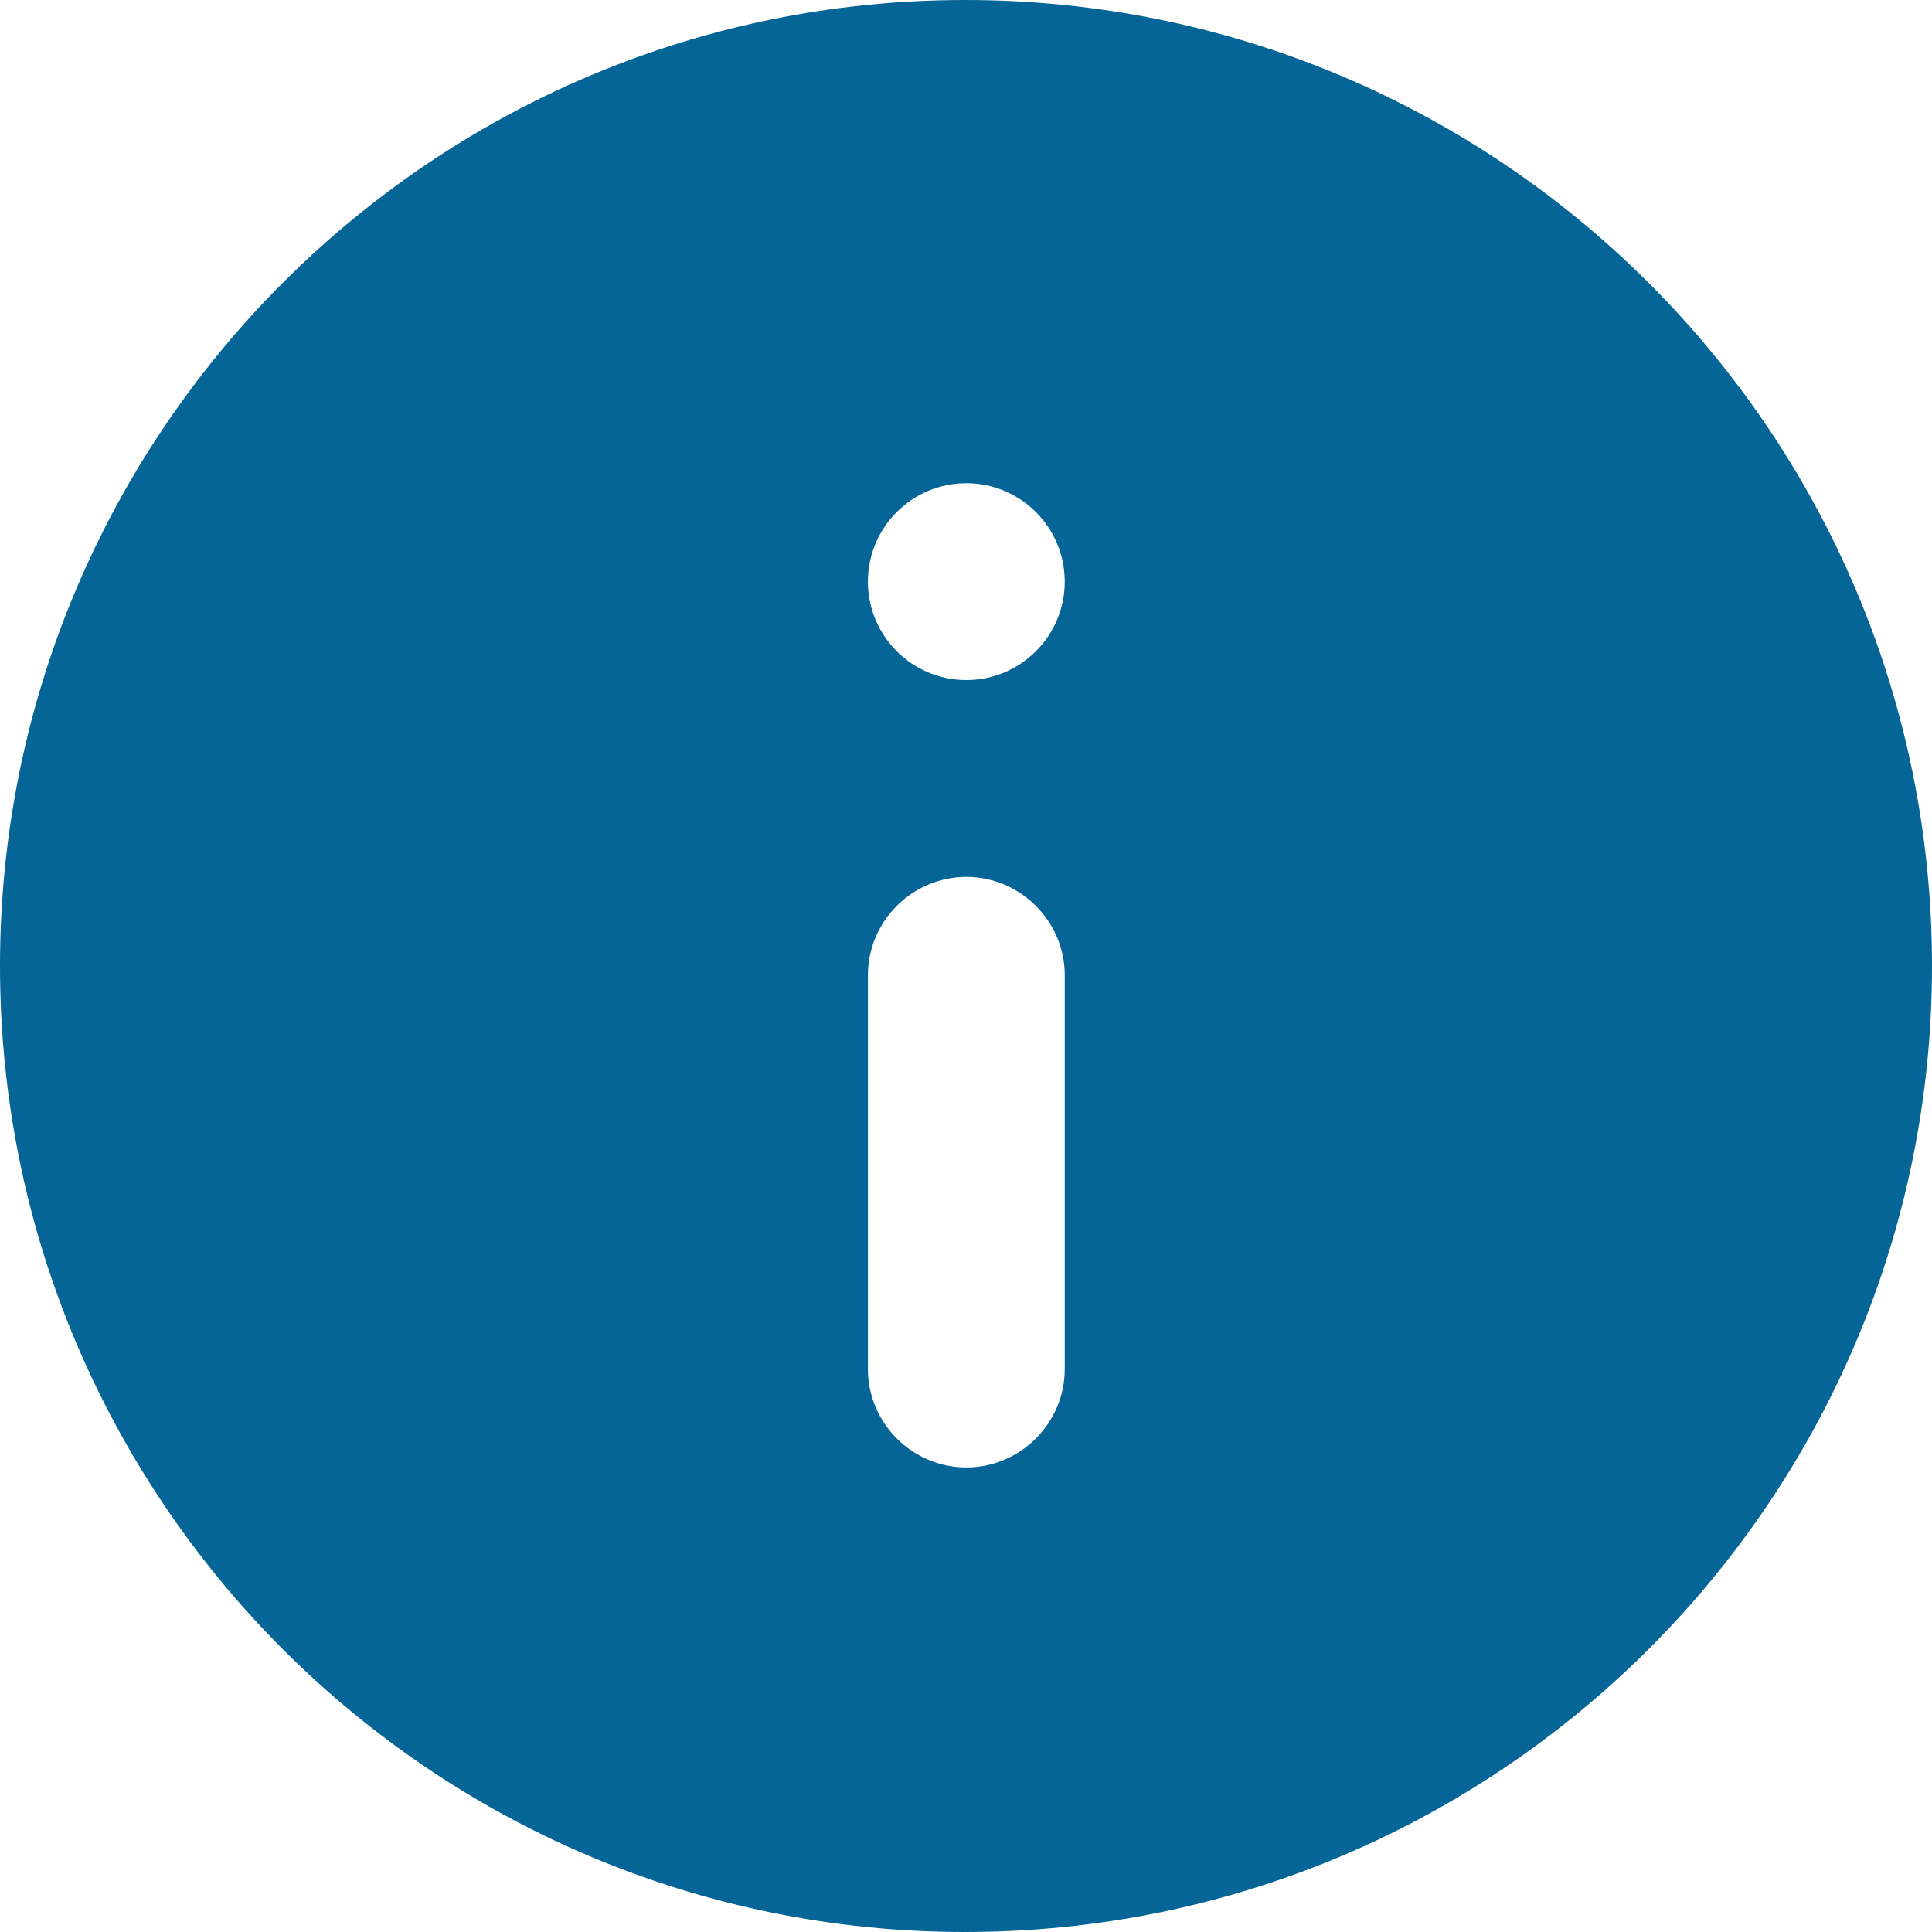 <svg width="18" height="18" viewBox="0 0 18 18" fill="none" xmlns="http://www.w3.org/2000/svg">
<path fill-rule="evenodd" clip-rule="evenodd" d="M8.991 0C13.968 0 18 4.032 18 9C18 13.968 13.968 18 8.991 18C4.023 18 0 13.968 0 9C0 4.032 4.023 0 8.991 0ZM9.003 8.17C8.499 8.17 8.086 8.583 8.086 9.087V12.755C8.086 13.259 8.499 13.672 9.003 13.672C9.507 13.672 9.92 13.259 9.92 12.755V9.087C9.92 8.583 9.507 8.17 9.003 8.17ZM9.003 4.502C8.497 4.502 8.086 4.913 8.086 5.419C8.086 5.925 8.497 6.336 9.003 6.336C9.509 6.336 9.92 5.925 9.92 5.419C9.92 4.913 9.509 4.502 9.003 4.502Z" fill="#056596"/>
</svg>
